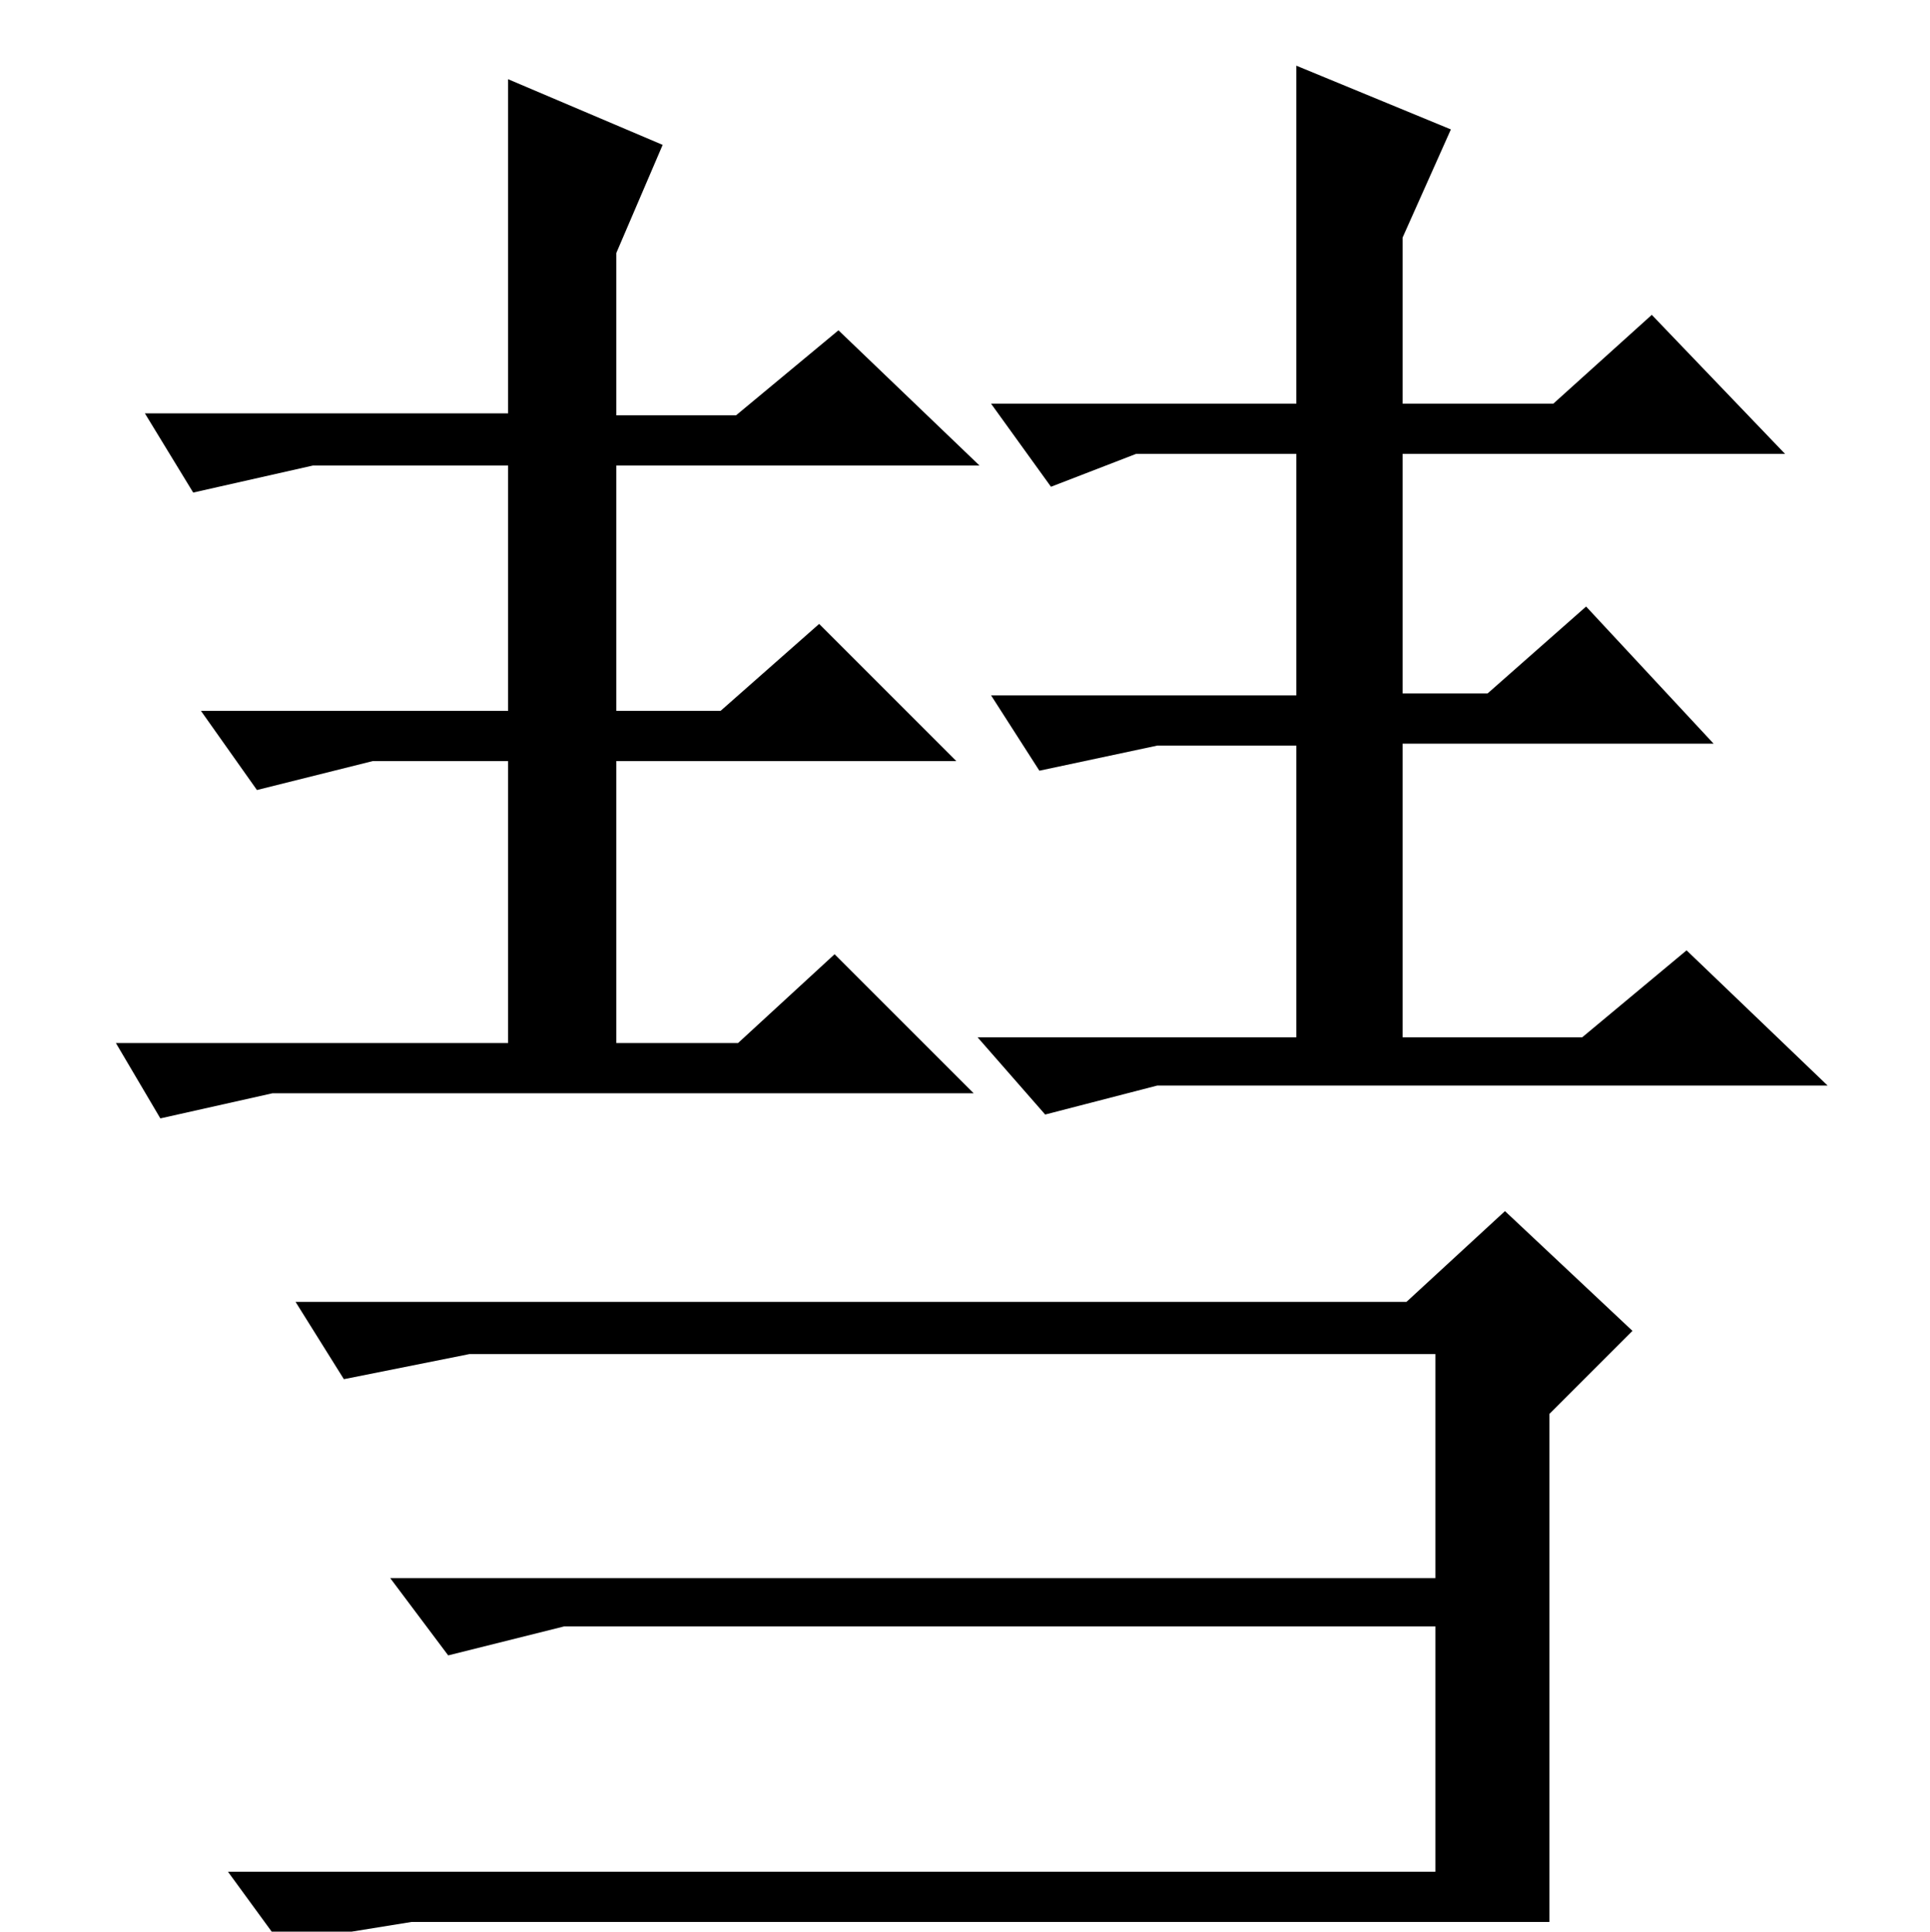 <?xml version="1.0" standalone="no"?>
<!DOCTYPE svg PUBLIC "-//W3C//DTD SVG 1.1//EN" "http://www.w3.org/Graphics/SVG/1.1/DTD/svg11.dtd" >
<svg xmlns="http://www.w3.org/2000/svg" xmlns:xlink="http://www.w3.org/1999/xlink" version="1.1" viewBox="0 -200 999 1000">
  <g transform="matrix(1 0 0 -1 0 800)">
   <path fill="currentColor"
d="M213 5l-68 -11l-27 37h625v127h-451l-60 -15l-30 40h541v116h-500l-65 -13l-25 40h575l51 47l66 -62l-43 -43v-263h-589zM671 791v175l80 -33l-25 -56v-86h78l51 46l69 -72h-198v-124h44l51 45l66 -71h-161v-152h93l54 45l73 -70h-347l-58 -15l-35 40h165v151h-72
l-61 -13l-25 39h158v125h-83l-44 -17l-31 43h158zM343 925l-24 -56v-84h62l53 44l73 -70h-188v-127h54l51 45l71 -71h-176v-146h63l50 46l72 -72h-363l-58 -13l-23 39h203v146h-70l-60 -15l-29 41h159v127h-101l-62 -14l-25 41h188v173z" />
  </g>

</svg>
